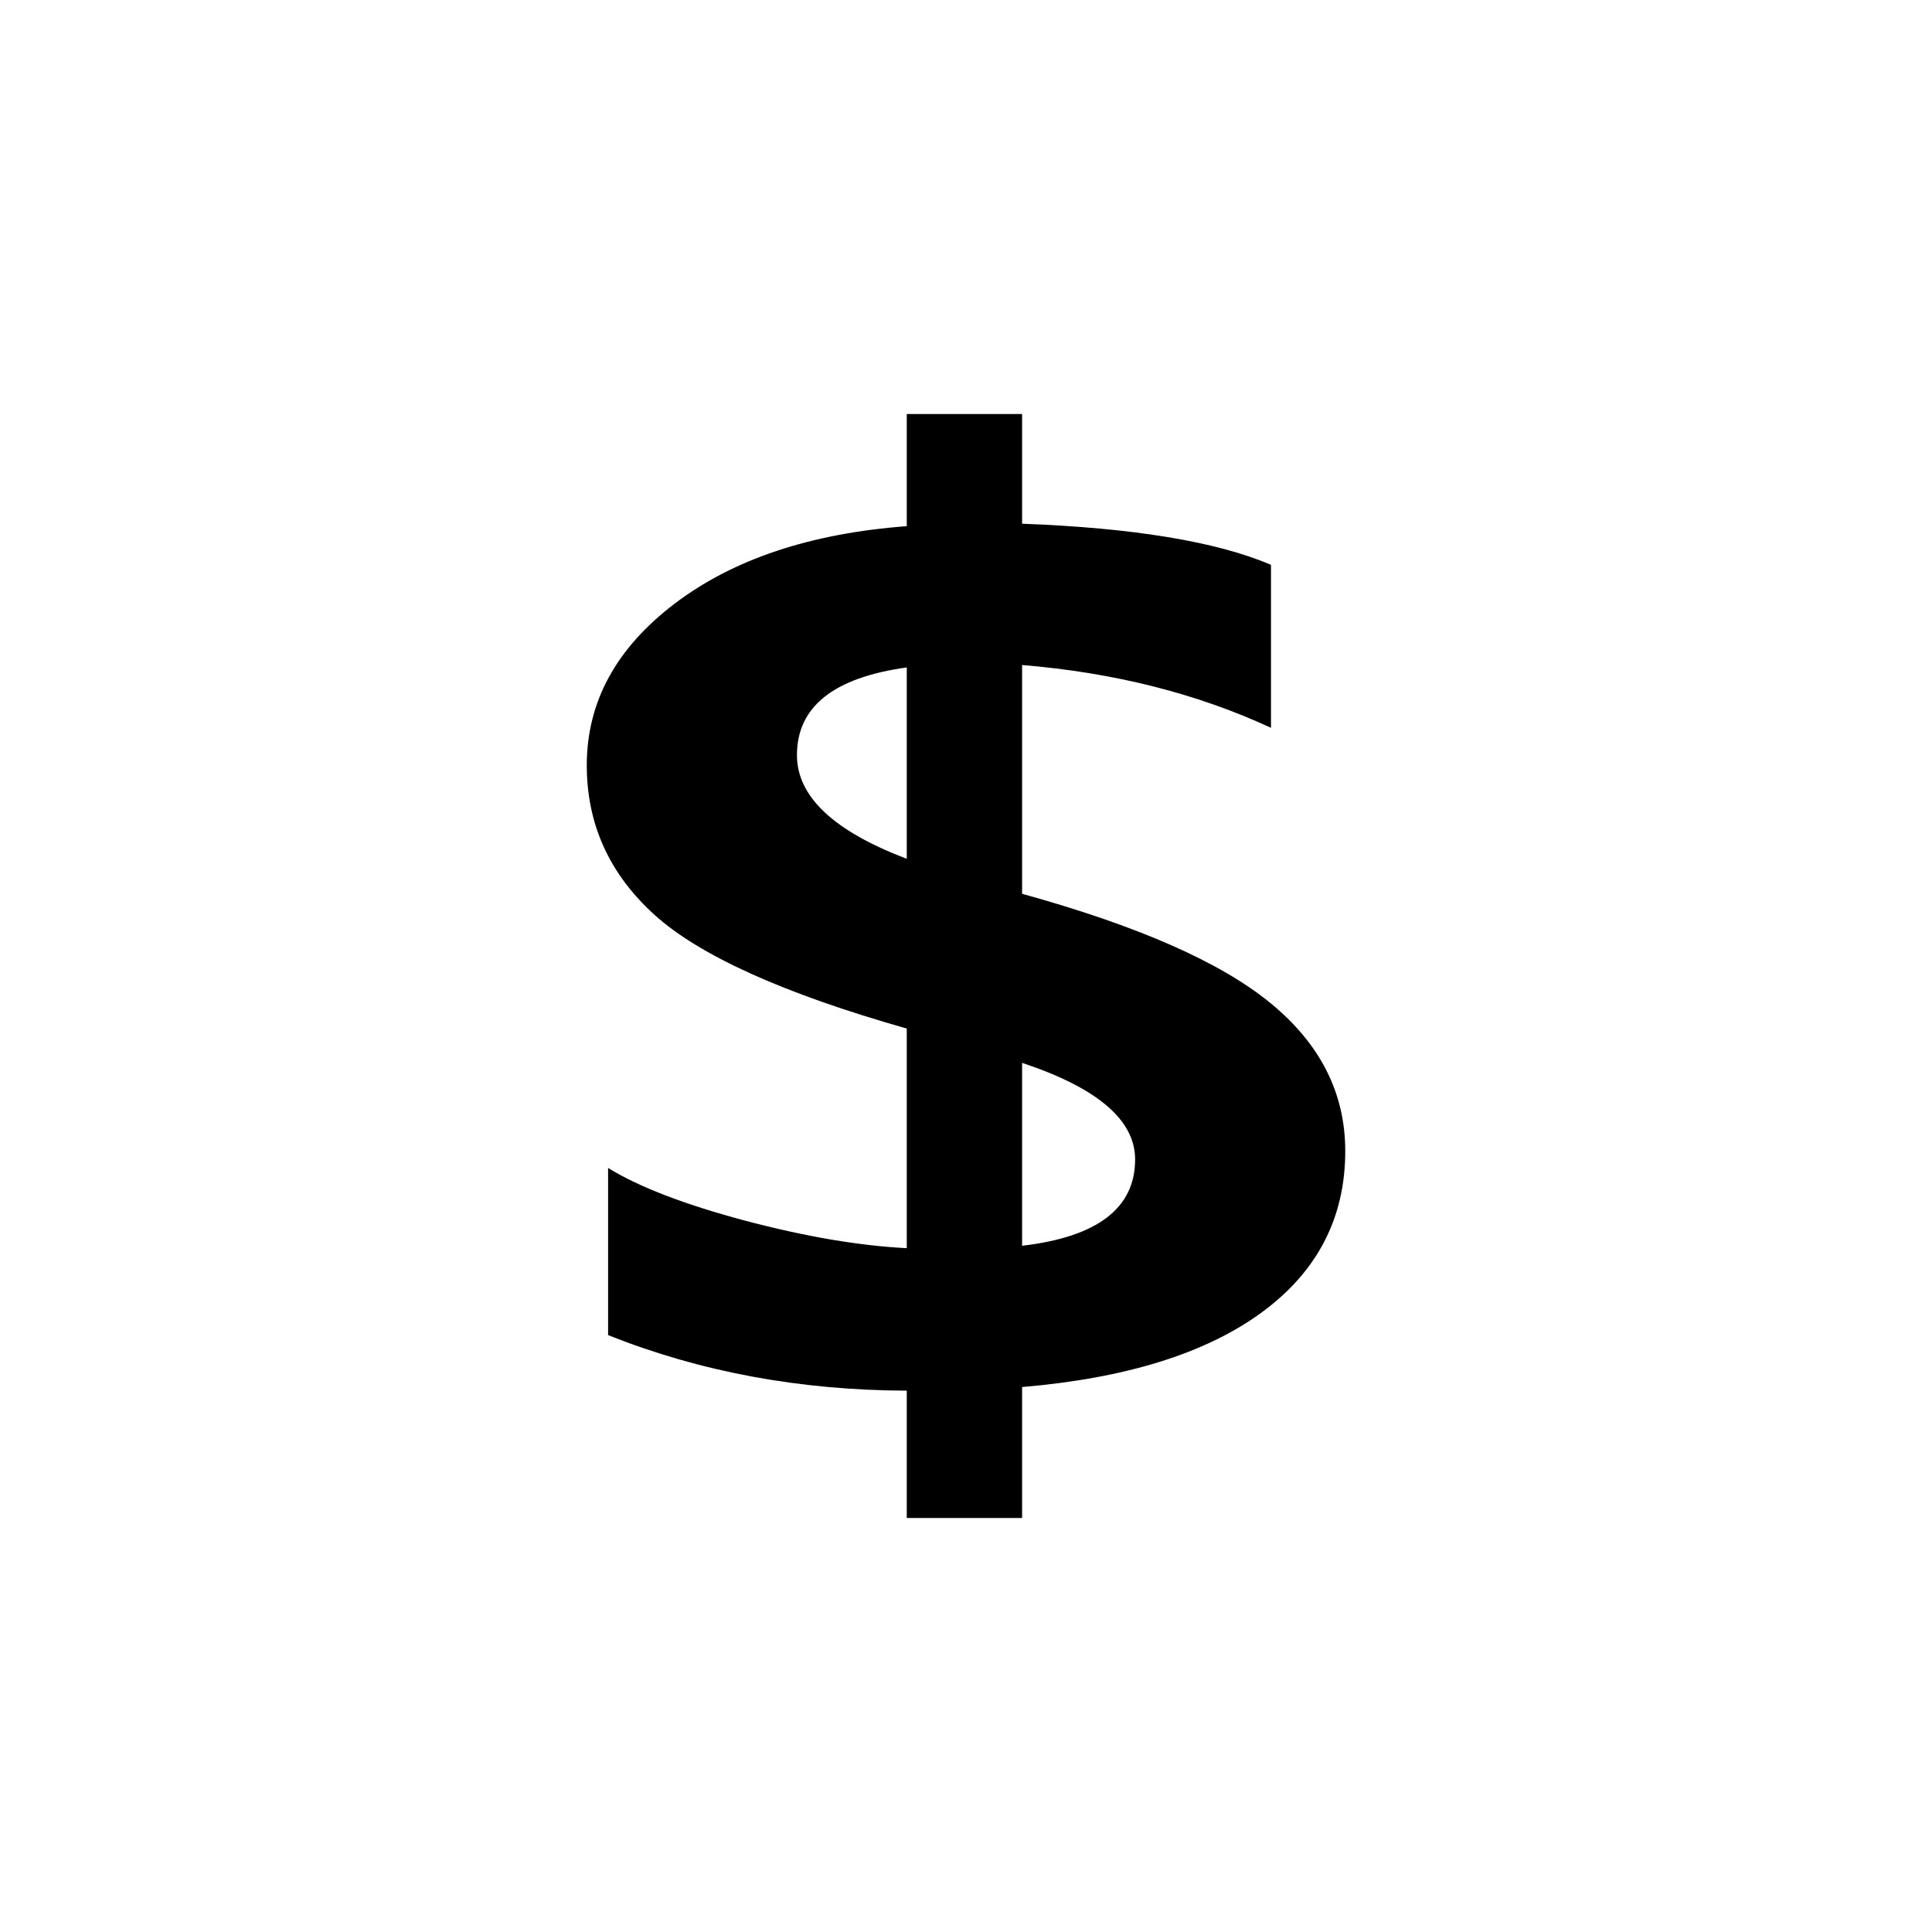 <?xml version="1.0" encoding="utf-8"?>
<svg xmlns="http://www.w3.org/2000/svg" height="28" width="28" viewBox="0 0 28 28">
  <g>
    <path id="path1" transform="rotate(0,14,14) translate(8.504,6) scale(0.5,0.5)  " fill="#000000" d="M12.618,18.808L12.618,24.109C14.801,23.854 15.894,23.019 15.894,21.608 15.894,20.463 14.801,19.533 12.618,18.808z M9.275,7.346C7.152,7.641 6.092,8.486 6.092,9.887 6.092,11.087 7.152,12.087 9.275,12.892z M9.275,0L12.618,0 12.618,3.18C15.839,3.301,18.245,3.696,19.832,4.371L19.832,9.096C17.695,8.106,15.291,7.496,12.618,7.276L12.618,13.907C15.962,14.832 18.359,15.882 19.809,17.068 21.259,18.253 21.985,19.683 21.985,21.363 21.985,23.299 21.177,24.859 19.559,26.044 17.939,27.229 15.627,27.949 12.618,28.204L12.618,32 9.275,32 9.275,28.309C6.175,28.299,3.291,27.764,0.618,26.699L0.618,21.853C1.504,22.403 2.825,22.909 4.58,23.379 6.336,23.844 7.901,24.109 9.275,24.179L9.275,17.813C5.702,16.798 3.264,15.697 1.958,14.512 0.652,13.327 7.8710173E-08,11.887 0,10.182 7.8710173E-08,8.351 0.847,6.791 2.542,5.501 4.237,4.211 6.481,3.461 9.275,3.251z" />
  </g>
</svg>

